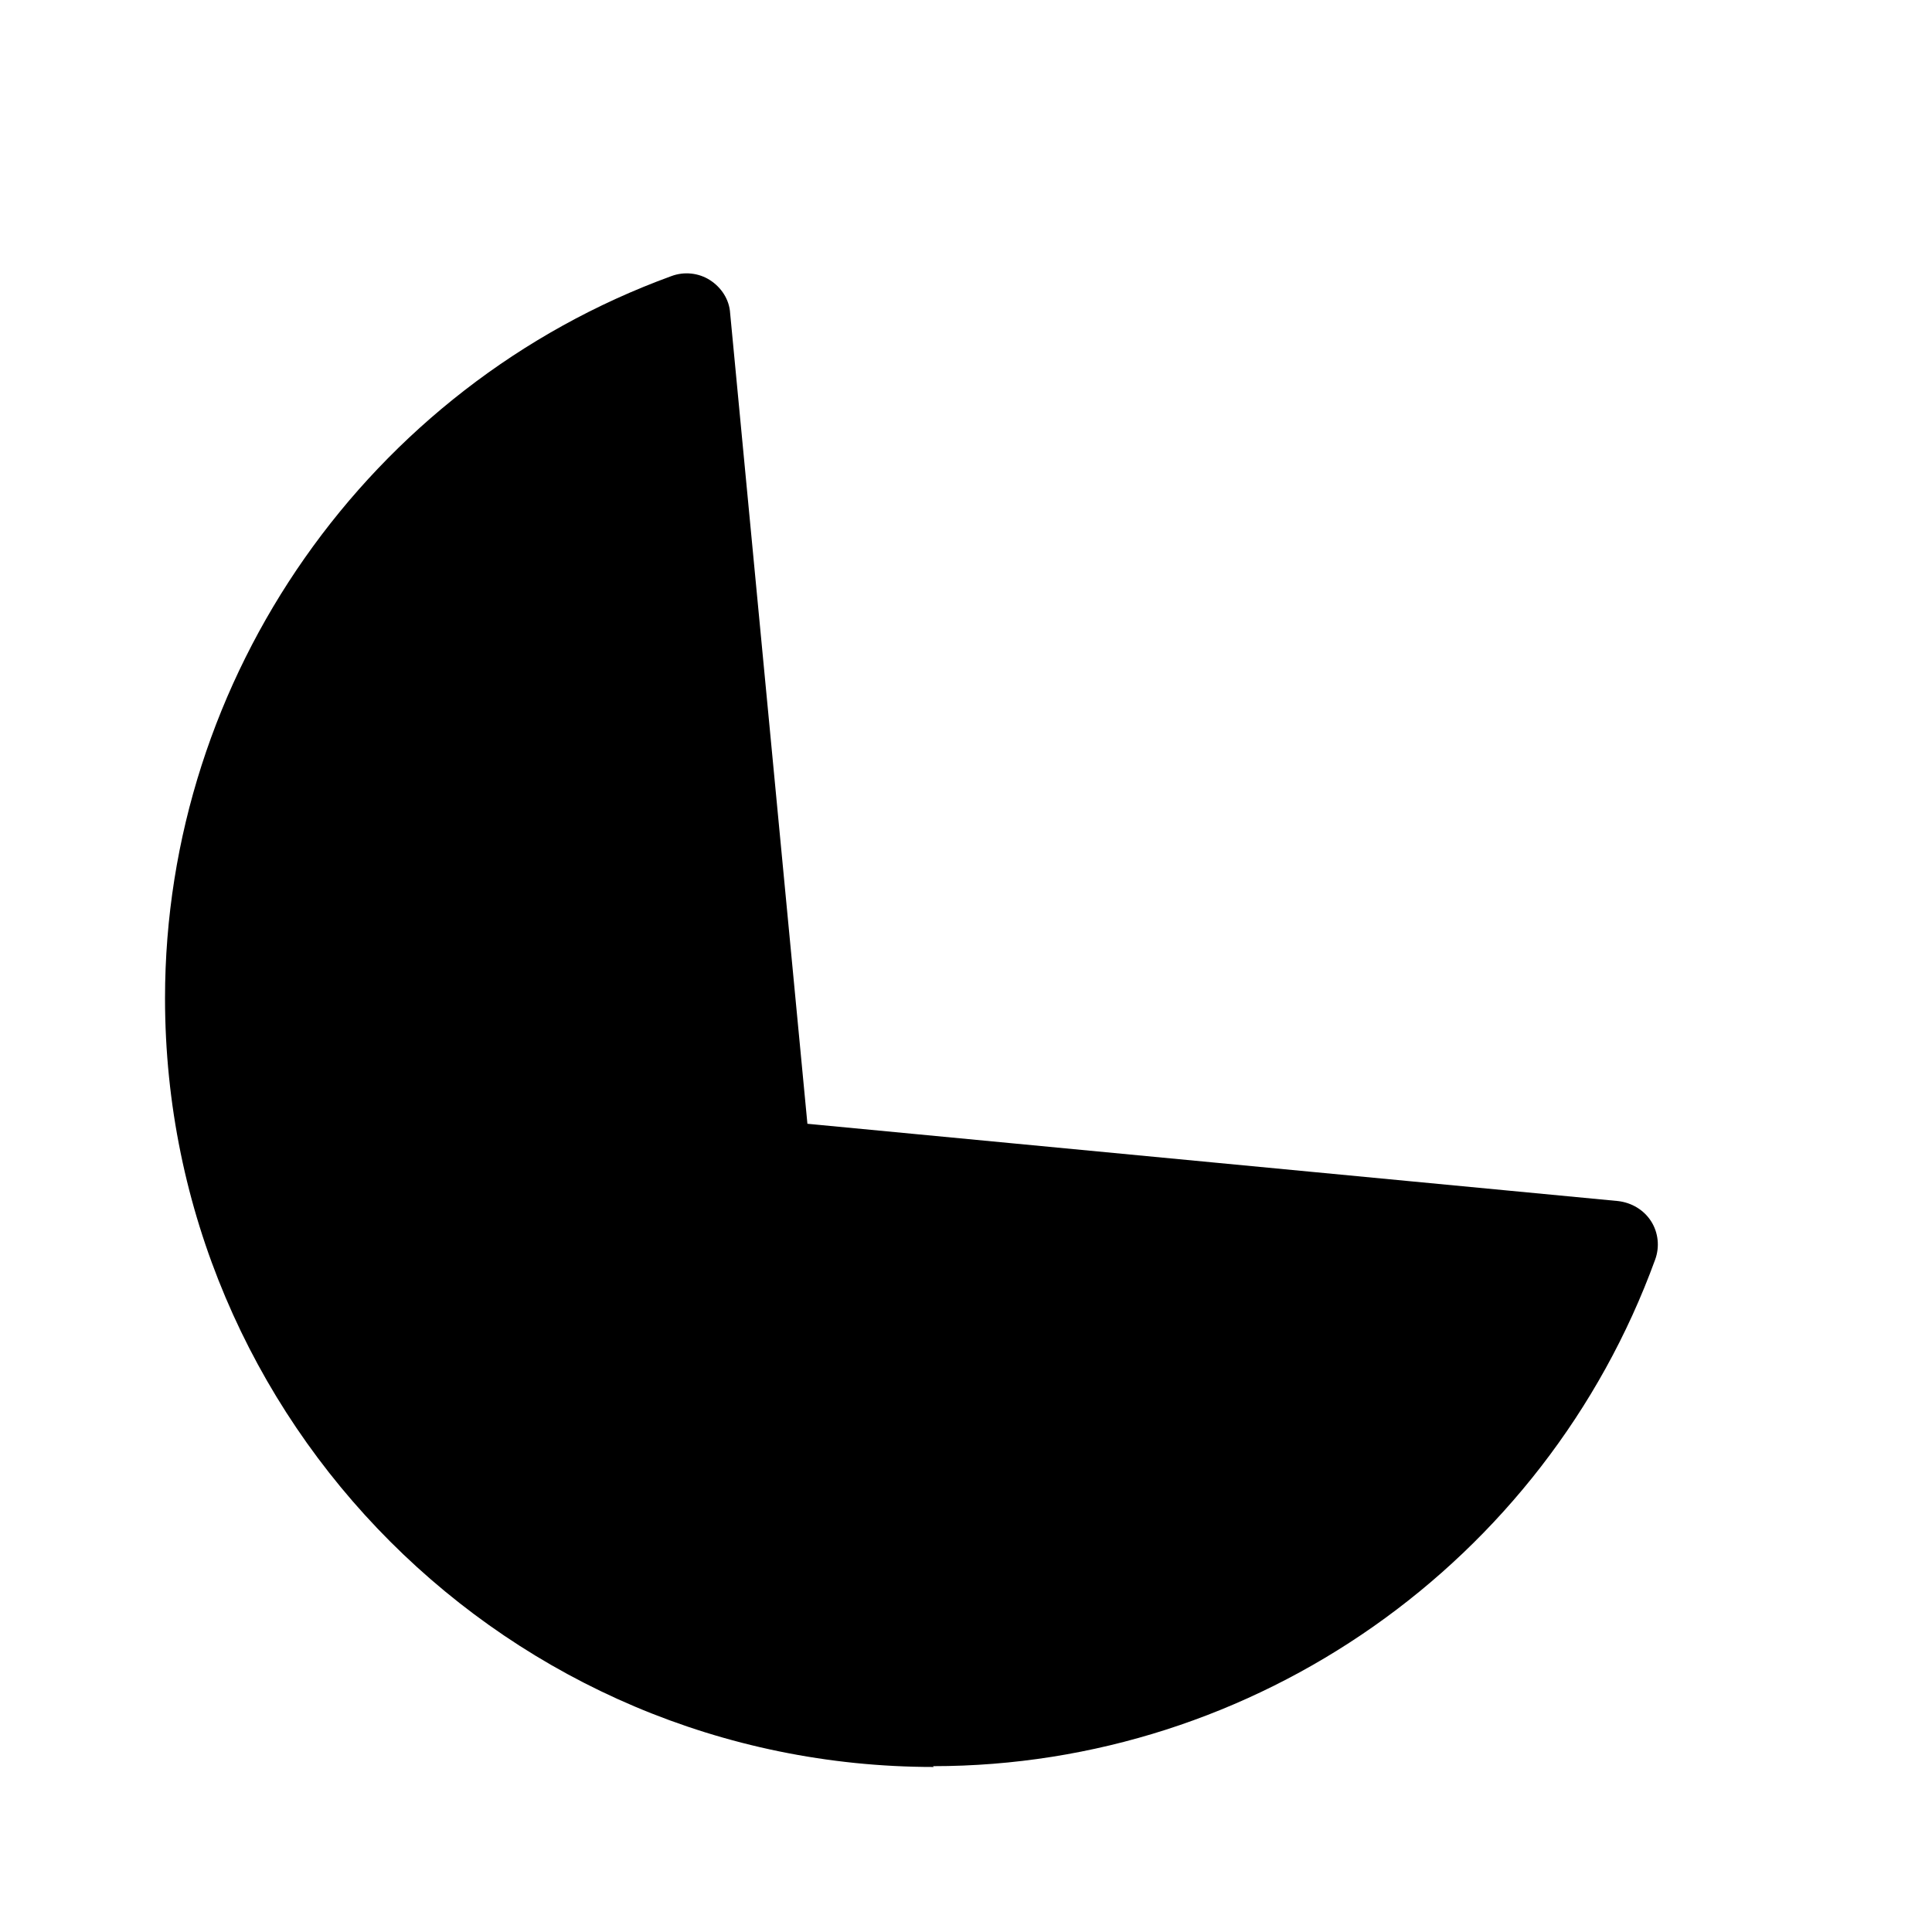 <?xml version="1.0" encoding="UTF-8"?>
<svg id="FF" xmlns="http://www.w3.org/2000/svg" viewBox="0 0 24 24">
  <path d="M11.6,21.95c-5.27,0-9.55-4.28-9.55-9.55,0-3.99,2.53-7.6,6.29-8.97.16-.06.34-.04.48.05.14.09.24.24.25.41l.96,10.07,10.07.96c.17.02.32.11.41.25.09.14.11.32.05.48-1.37,3.76-4.97,6.29-8.97,6.29Z"/>
</svg>